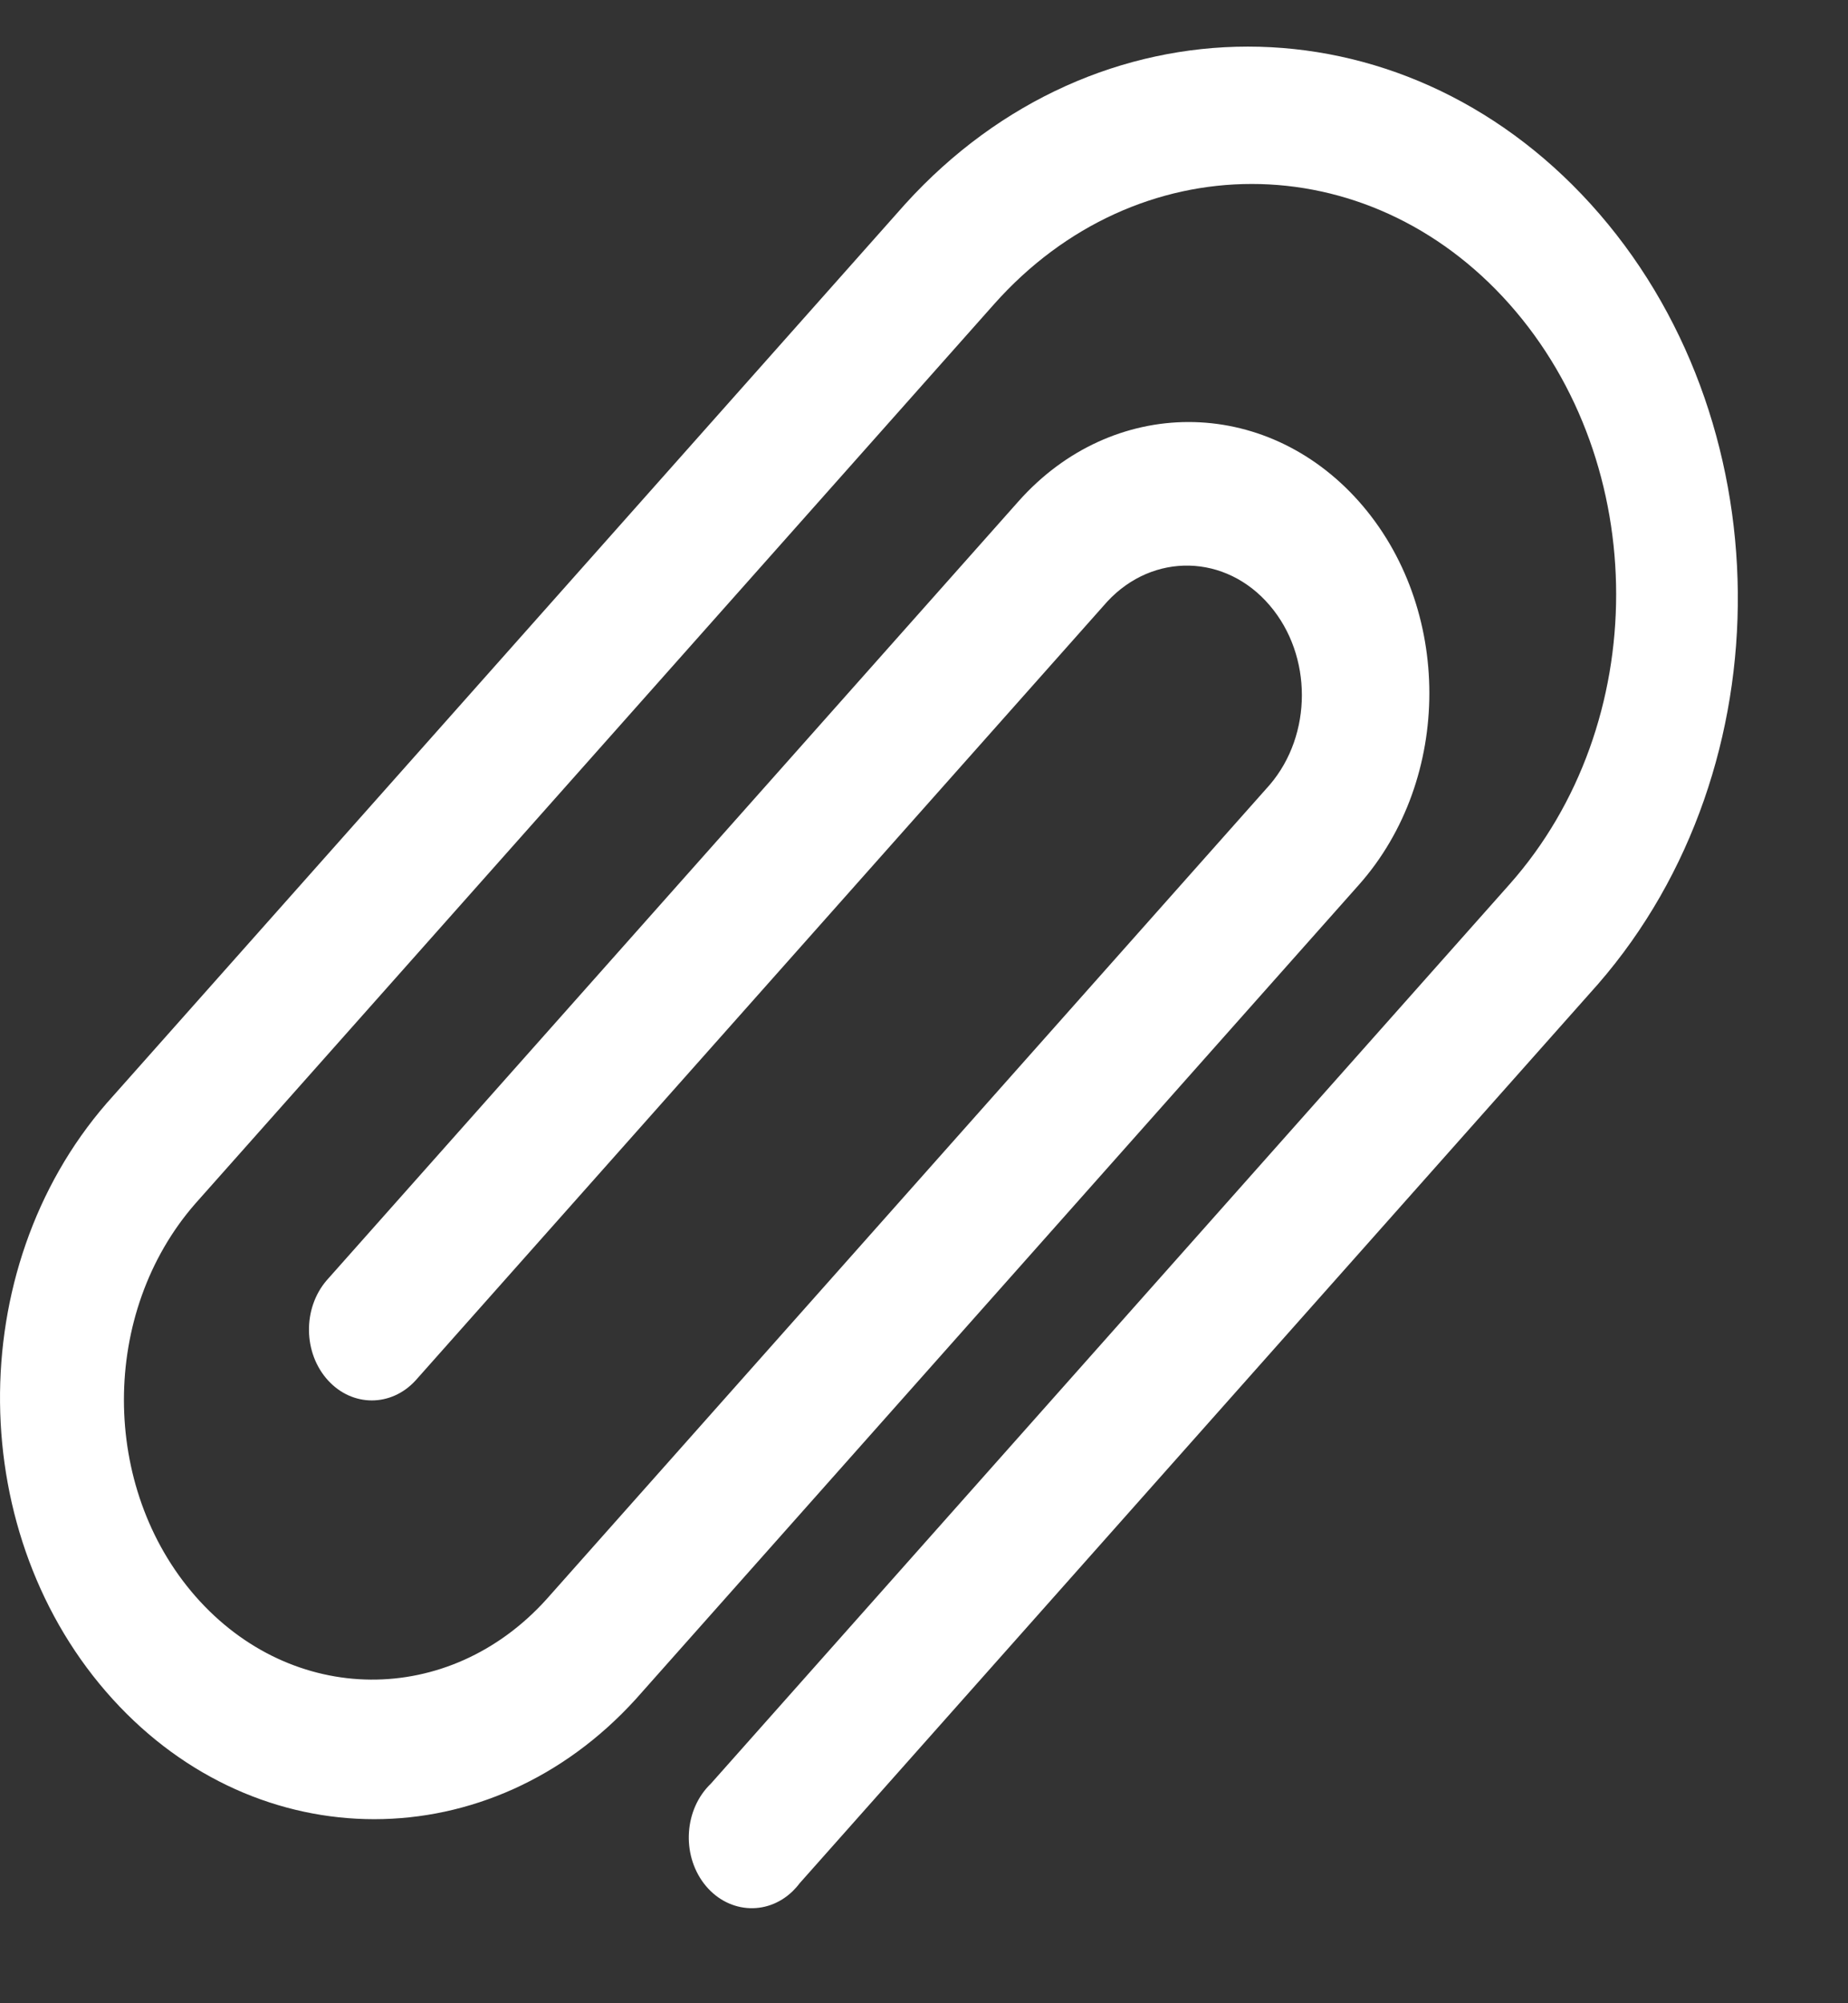 <svg width="12" height="13" viewBox="0 0 12 13" fill="none" xmlns="http://www.w3.org/2000/svg">
<rect x="0" y="0" width="12" height="13" fill="#333333" stroke="none"/>
<path d="M10.329 1.324C9.092 -0.038 7.114 -0.038 5.878 1.324L0.692 7.16C-0.246 8.241 -0.228 9.972 0.732 11.027C1.676 12.065 3.184 12.065 4.128 11.027L8.824 5.742C9.434 5.055 9.434 3.941 8.824 3.254C8.213 2.567 7.223 2.567 6.613 3.254L2.121 8.309C1.964 8.492 1.969 8.783 2.131 8.959C2.289 9.131 2.54 9.131 2.698 8.959L7.19 3.904C7.488 3.583 7.961 3.594 8.246 3.93C8.523 4.255 8.523 4.767 8.246 5.092L3.55 10.377C2.916 11.081 1.895 11.073 1.269 10.359C0.65 9.652 0.65 8.517 1.269 7.81L6.455 1.974C7.379 0.934 8.877 0.934 9.801 1.973C10.725 3.013 10.726 4.699 9.802 5.739L4.616 11.575C4.444 11.74 4.424 12.03 4.571 12.223C4.718 12.415 4.976 12.438 5.147 12.273C5.163 12.257 5.178 12.241 5.191 12.223L10.377 6.386C11.606 4.973 11.584 2.706 10.329 1.324Z" fill="white"/>
</svg>
